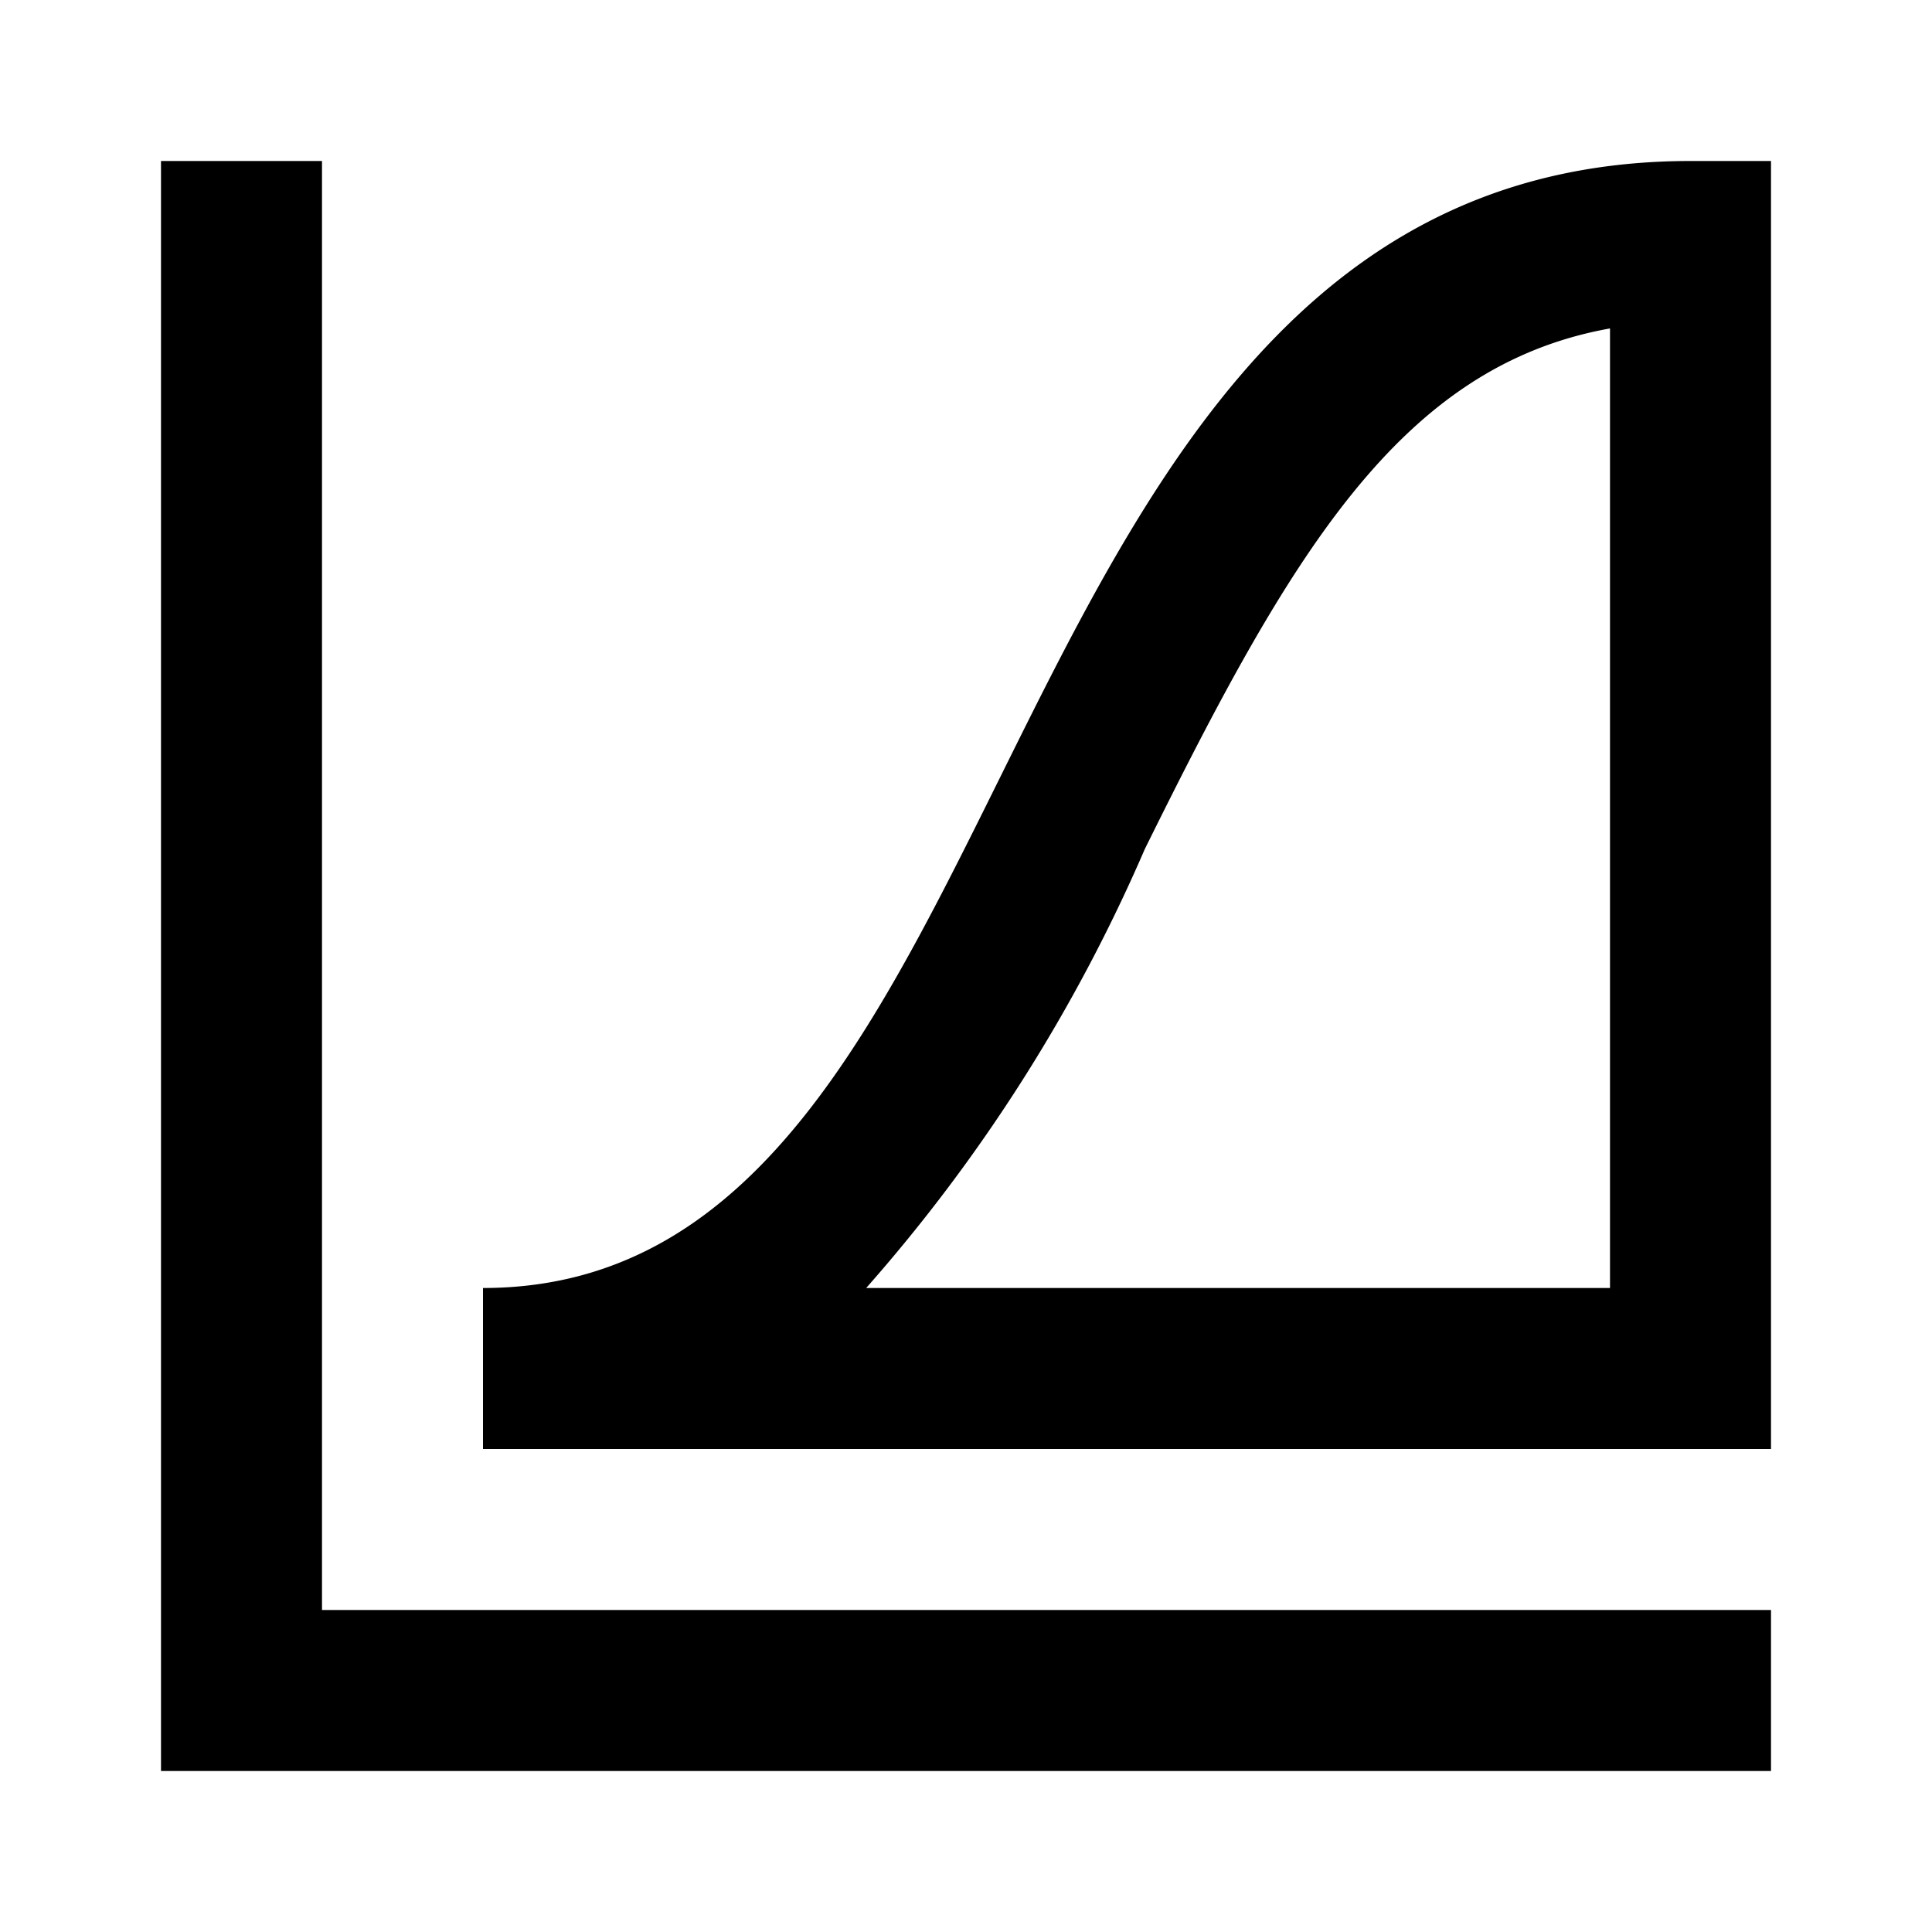 <svg xmlns="http://www.w3.org/2000/svg" width="24" height="24" viewBox="0 0 24 24"><rect width="24" height="24" style="fill:none"/><path d="M4,20H22v2H2V2H4ZM20,4.08V16H10.76a20.55,20.55,0,0,0,3.46-5.45c1.8-3.64,3.16-6,5.78-6.47M22,2H21C12,2,13,16,6,16v2H22V2Z"/></svg>